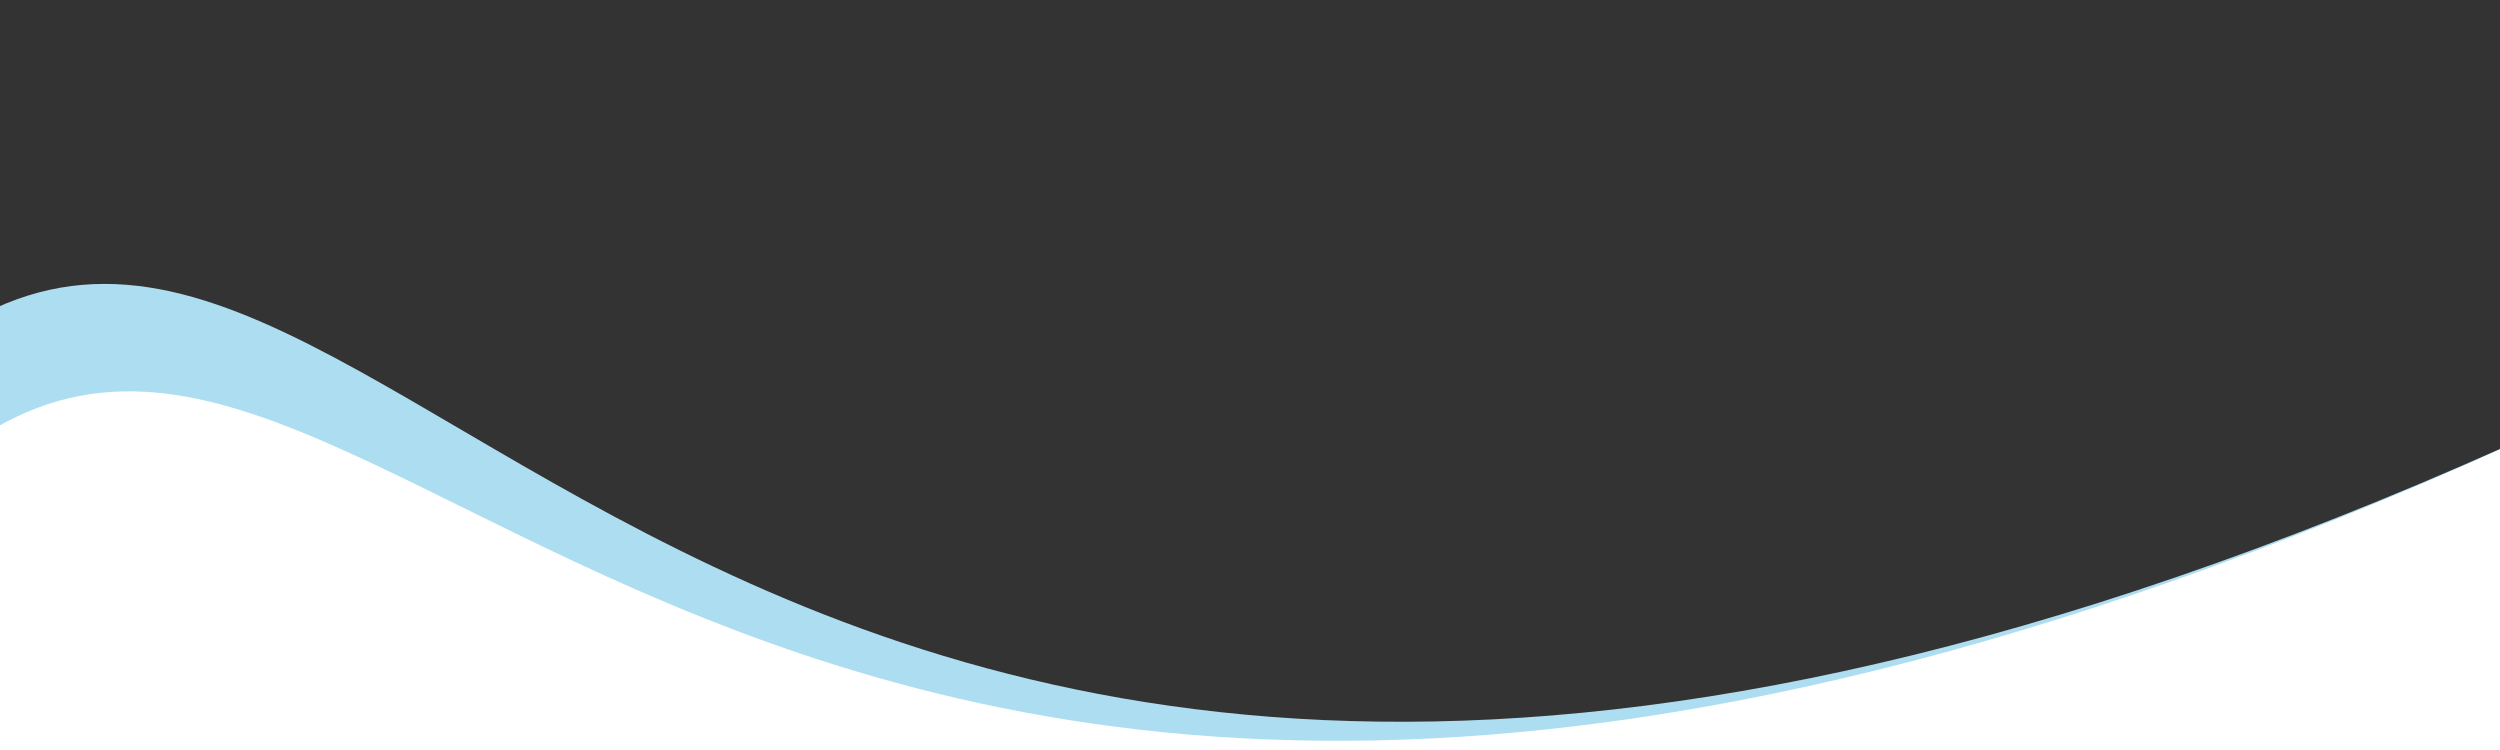 <svg xmlns="http://www.w3.org/2000/svg" xmlns:xlink="http://www.w3.org/1999/xlink" viewBox="0 0 500 150" preserveAspectRatio="none" shape-rendering="auto">
  <rect x="0" y="0" width="500" height="150" fill="#333333" stroke="none"/>
  <defs>
    <path id="gentle-wave" d="M-9.87,66.63 C85.50,3.48 151.52,272.88 556.15,62.67 L500.00,150.00 L0.00,150.00 Z" />
    <path id="gentle-wave2" d="M-9.31,91.30 C80.98,20.23 151.52,272.88 556.15,62.67 L500.00,150.00 L0.00,150.00 Z" />
  </defs>
  <g class="parallax">
  <use xlink:href="#gentle-wave" x="0" y="0" fill="#adddf1" />
  <use xlink:href="#gentle-wave2" x="0" y="0" fill="#fff" />
  </g>
</svg>